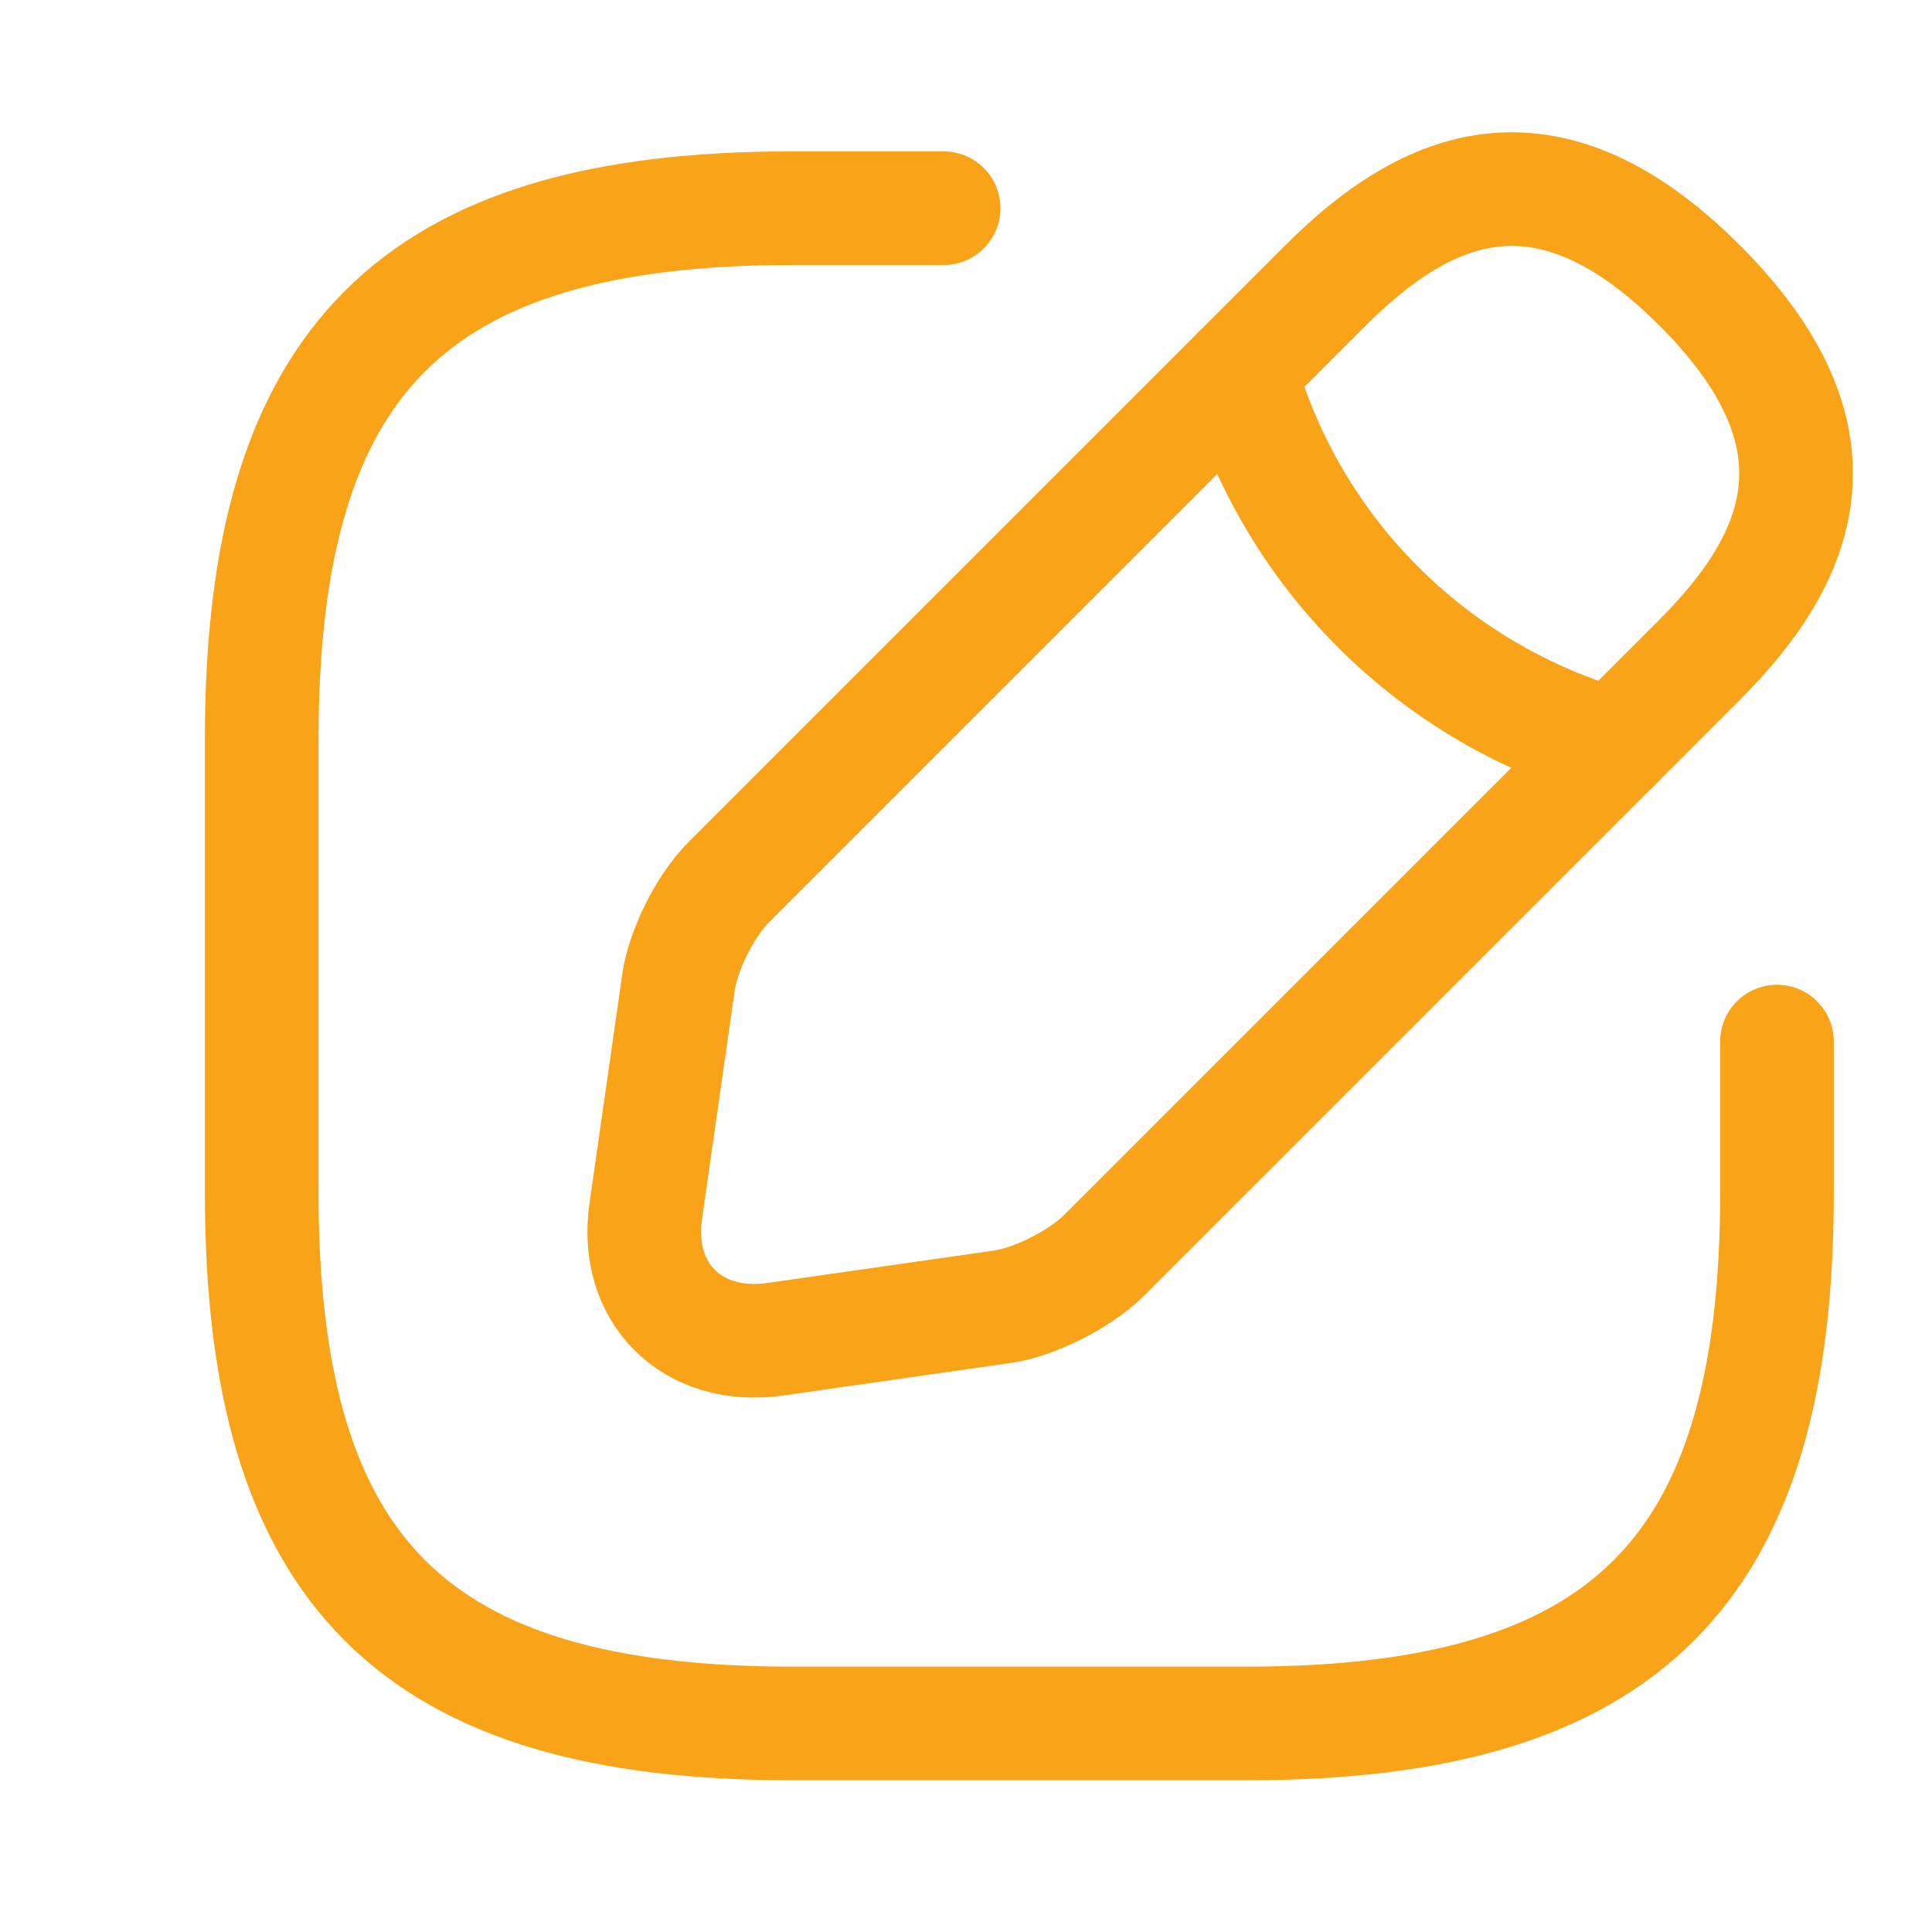 <svg width="16" height="16" viewBox="0 0 17 17" fill="none" xmlns="http://www.w3.org/2000/svg">
<path d="M8.303 1.832H6.97C3.636 1.832 2.303 3.165 2.303 6.499V10.499C2.303 13.832 3.636 15.165 6.97 15.165H10.97C14.303 15.165 15.636 13.832 15.636 10.499V9.165" stroke="#F9A319" stroke-linecap="round" stroke-linejoin="round"/>
<path d="M11.663 2.512L6.41 7.765C6.21 7.965 6.01 8.358 5.97 8.645L5.683 10.652C5.576 11.378 6.09 11.885 6.816 11.785L8.823 11.498C9.103 11.458 9.496 11.258 9.703 11.058L14.956 5.805C15.863 4.898 16.29 3.845 14.956 2.512C13.623 1.178 12.57 1.605 11.663 2.512Z" stroke="#F9A319" stroke-miterlimit="10" stroke-linecap="round" stroke-linejoin="round"/>
<path d="M10.91 3.266C11.357 4.859 12.603 6.106 14.203 6.559" stroke="#F9A319" stroke-miterlimit="10" stroke-linecap="round" stroke-linejoin="round"/>
</svg>

